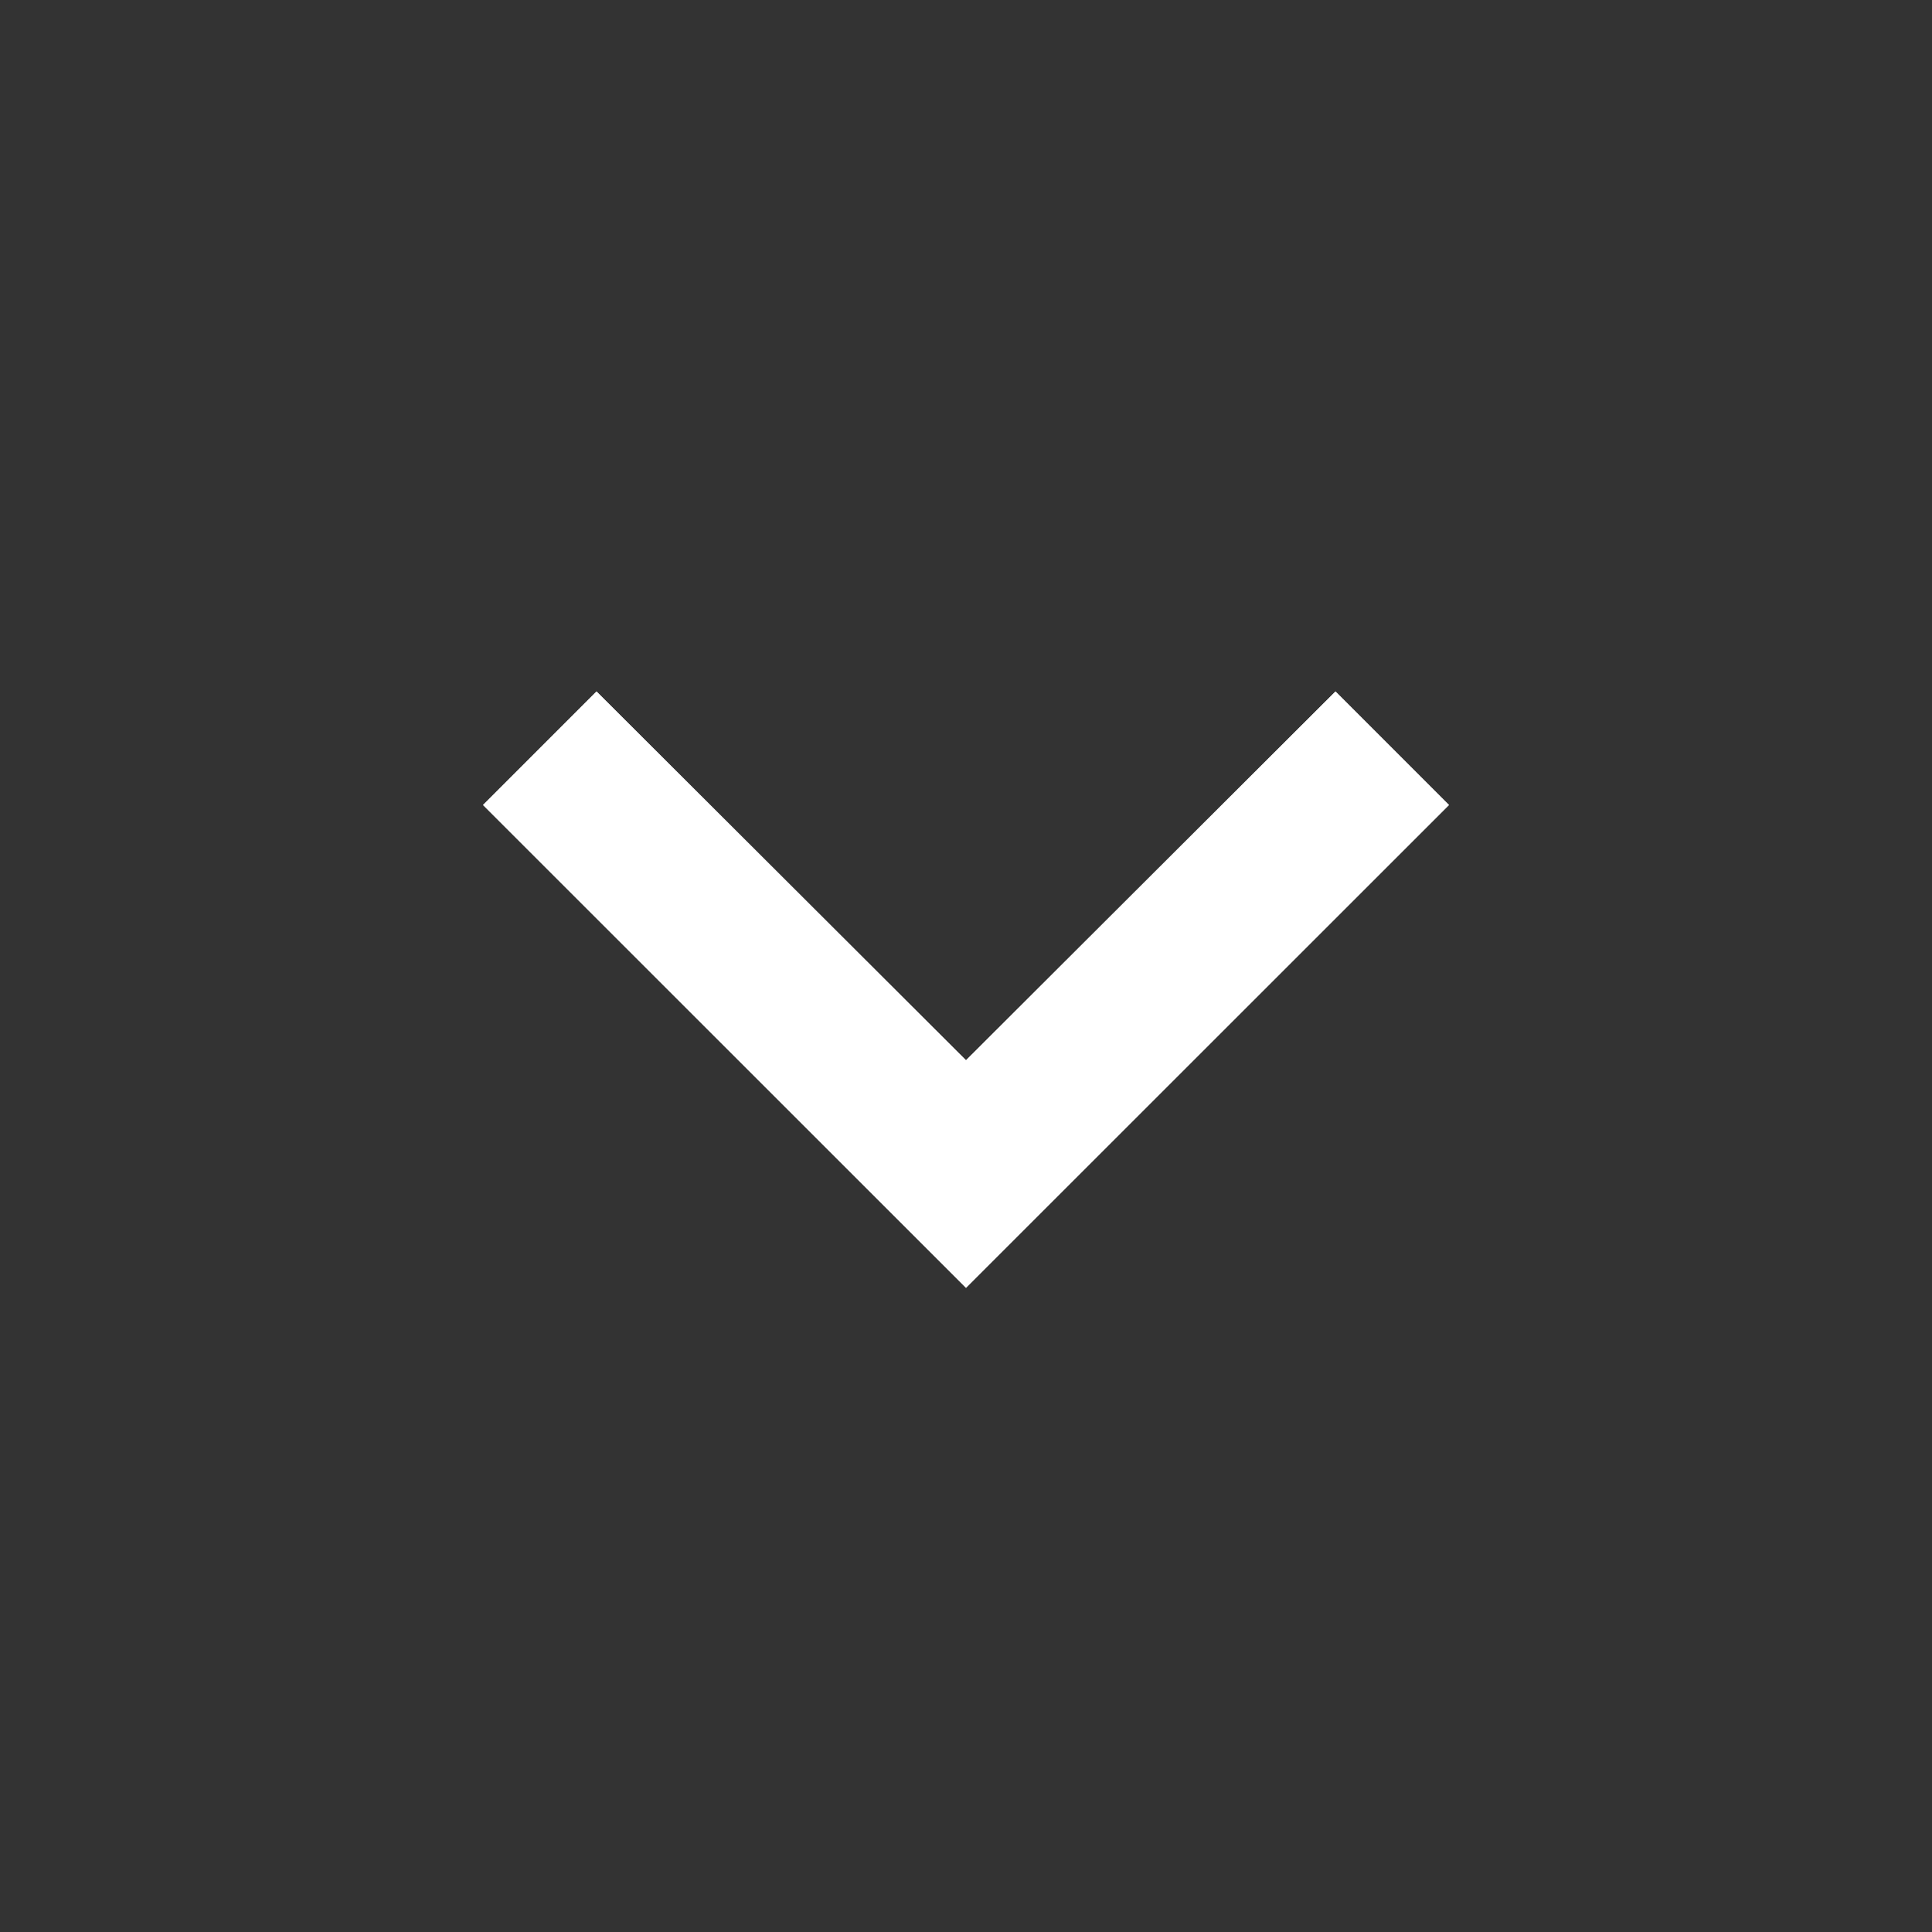 <svg width="100" height="100" viewBox="0 0 100 100" fill="none" xmlns="http://www.w3.org/2000/svg">
<rect x="0" y="0" width="100" height="100" fill="#333333" stroke="none"/>
<path d="M69.125 35.791L50 54.874L30.875 35.791L25 41.666L50 66.666L75 41.666L69.125 35.791Z" fill="white"/>
<path d="M69.125 35.791L50 54.874L30.875 35.791L25 41.666L50 66.666L75 41.666L69.125 35.791Z" fill="url(#paint0_linear_2724_10472)"/>
<defs>
<linearGradient id="paint0_linear_2724_10472" x1="50" y1="35.791" x2="50" y2="66.666" gradientUnits="userSpaceOnUse">
<stop stop-color="white"/>
<stop offset="1" stop-color="white" stop-opacity="0"/>
</linearGradient>
</defs>
</svg>
